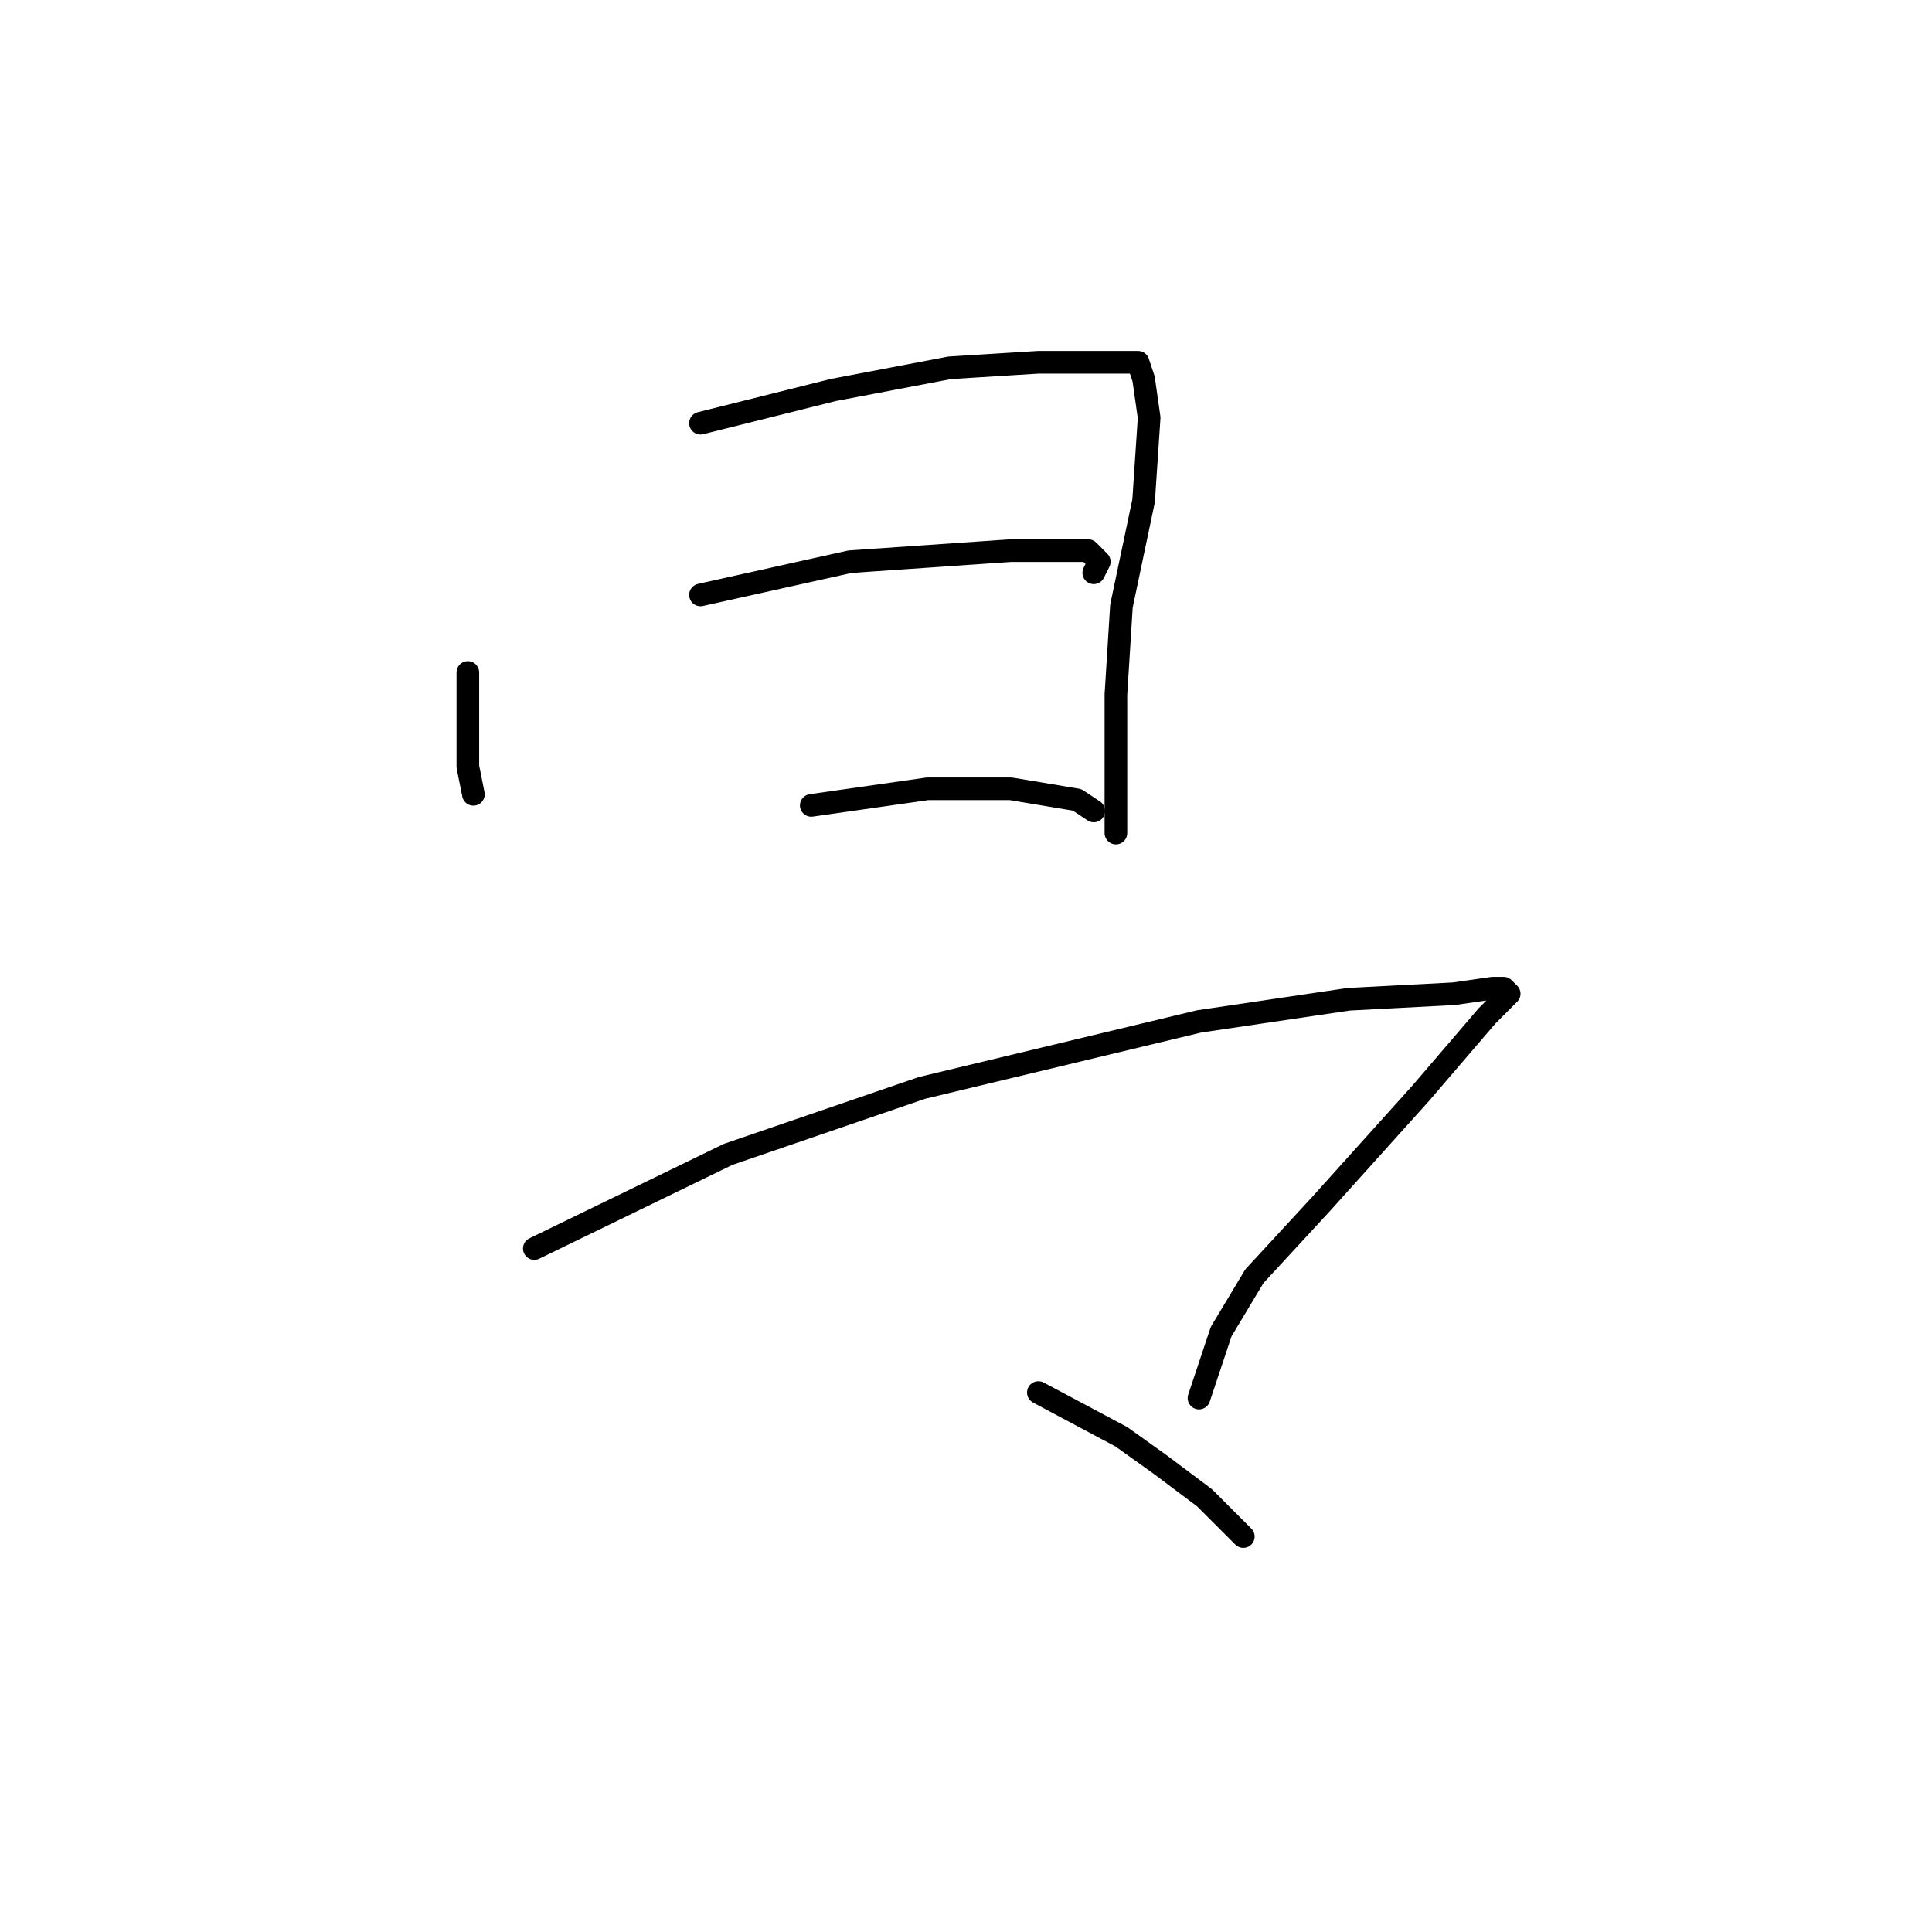 <?xml version="1.0" standalone="no"?>
    <svg width="256" height="256" xmlns="http://www.w3.org/2000/svg" version="1.1">
    <polyline stroke="black" stroke-width="3" stroke-linecap="round" fill="transparent" stroke-linejoin="round" points="61.992 89.105 61.992 95.71 61.992 101.582 62.726 105.252 62.726 105.252 " />
        <polyline stroke="black" stroke-width="3" stroke-linecap="round" fill="transparent" stroke-linejoin="round" points="92.818 56.077 110.432 51.673 125.845 48.737 137.589 48.004 143.46 48.004 146.396 48.004 149.332 48.004 150.066 48.004 150.8 48.004 151.534 50.205 152.268 55.343 151.534 66.352 148.598 80.297 147.864 92.041 147.864 101.582 147.864 110.389 147.864 110.389 " />
        <polyline stroke="black" stroke-width="3" stroke-linecap="round" fill="transparent" stroke-linejoin="round" points="92.818 78.83 112.634 74.426 133.919 72.958 140.524 72.958 144.194 72.958 145.662 74.426 144.928 75.894 144.928 75.894 " />
        <polyline stroke="black" stroke-width="3" stroke-linecap="round" fill="transparent" stroke-linejoin="round" points="107.497 106.72 122.91 104.518 133.919 104.518 142.726 105.986 144.928 107.454 144.928 107.454 " />
        <polyline stroke="black" stroke-width="3" stroke-linecap="round" fill="transparent" stroke-linejoin="round" points="70.799 165.436 96.487 152.959 122.176 144.151 158.873 135.344 178.69 132.408 192.635 131.674 197.773 130.94 199.24 130.94 199.974 131.674 197.039 134.61 188.231 144.885 175.02 159.564 166.213 169.106 161.809 176.445 158.873 185.253 158.873 185.253 " />
        <polyline stroke="black" stroke-width="3" stroke-linecap="round" fill="transparent" stroke-linejoin="round" points="137.589 184.519 148.598 190.39 153.735 194.06 159.607 198.464 164.745 203.601 164.745 203.601 " />
        </svg>